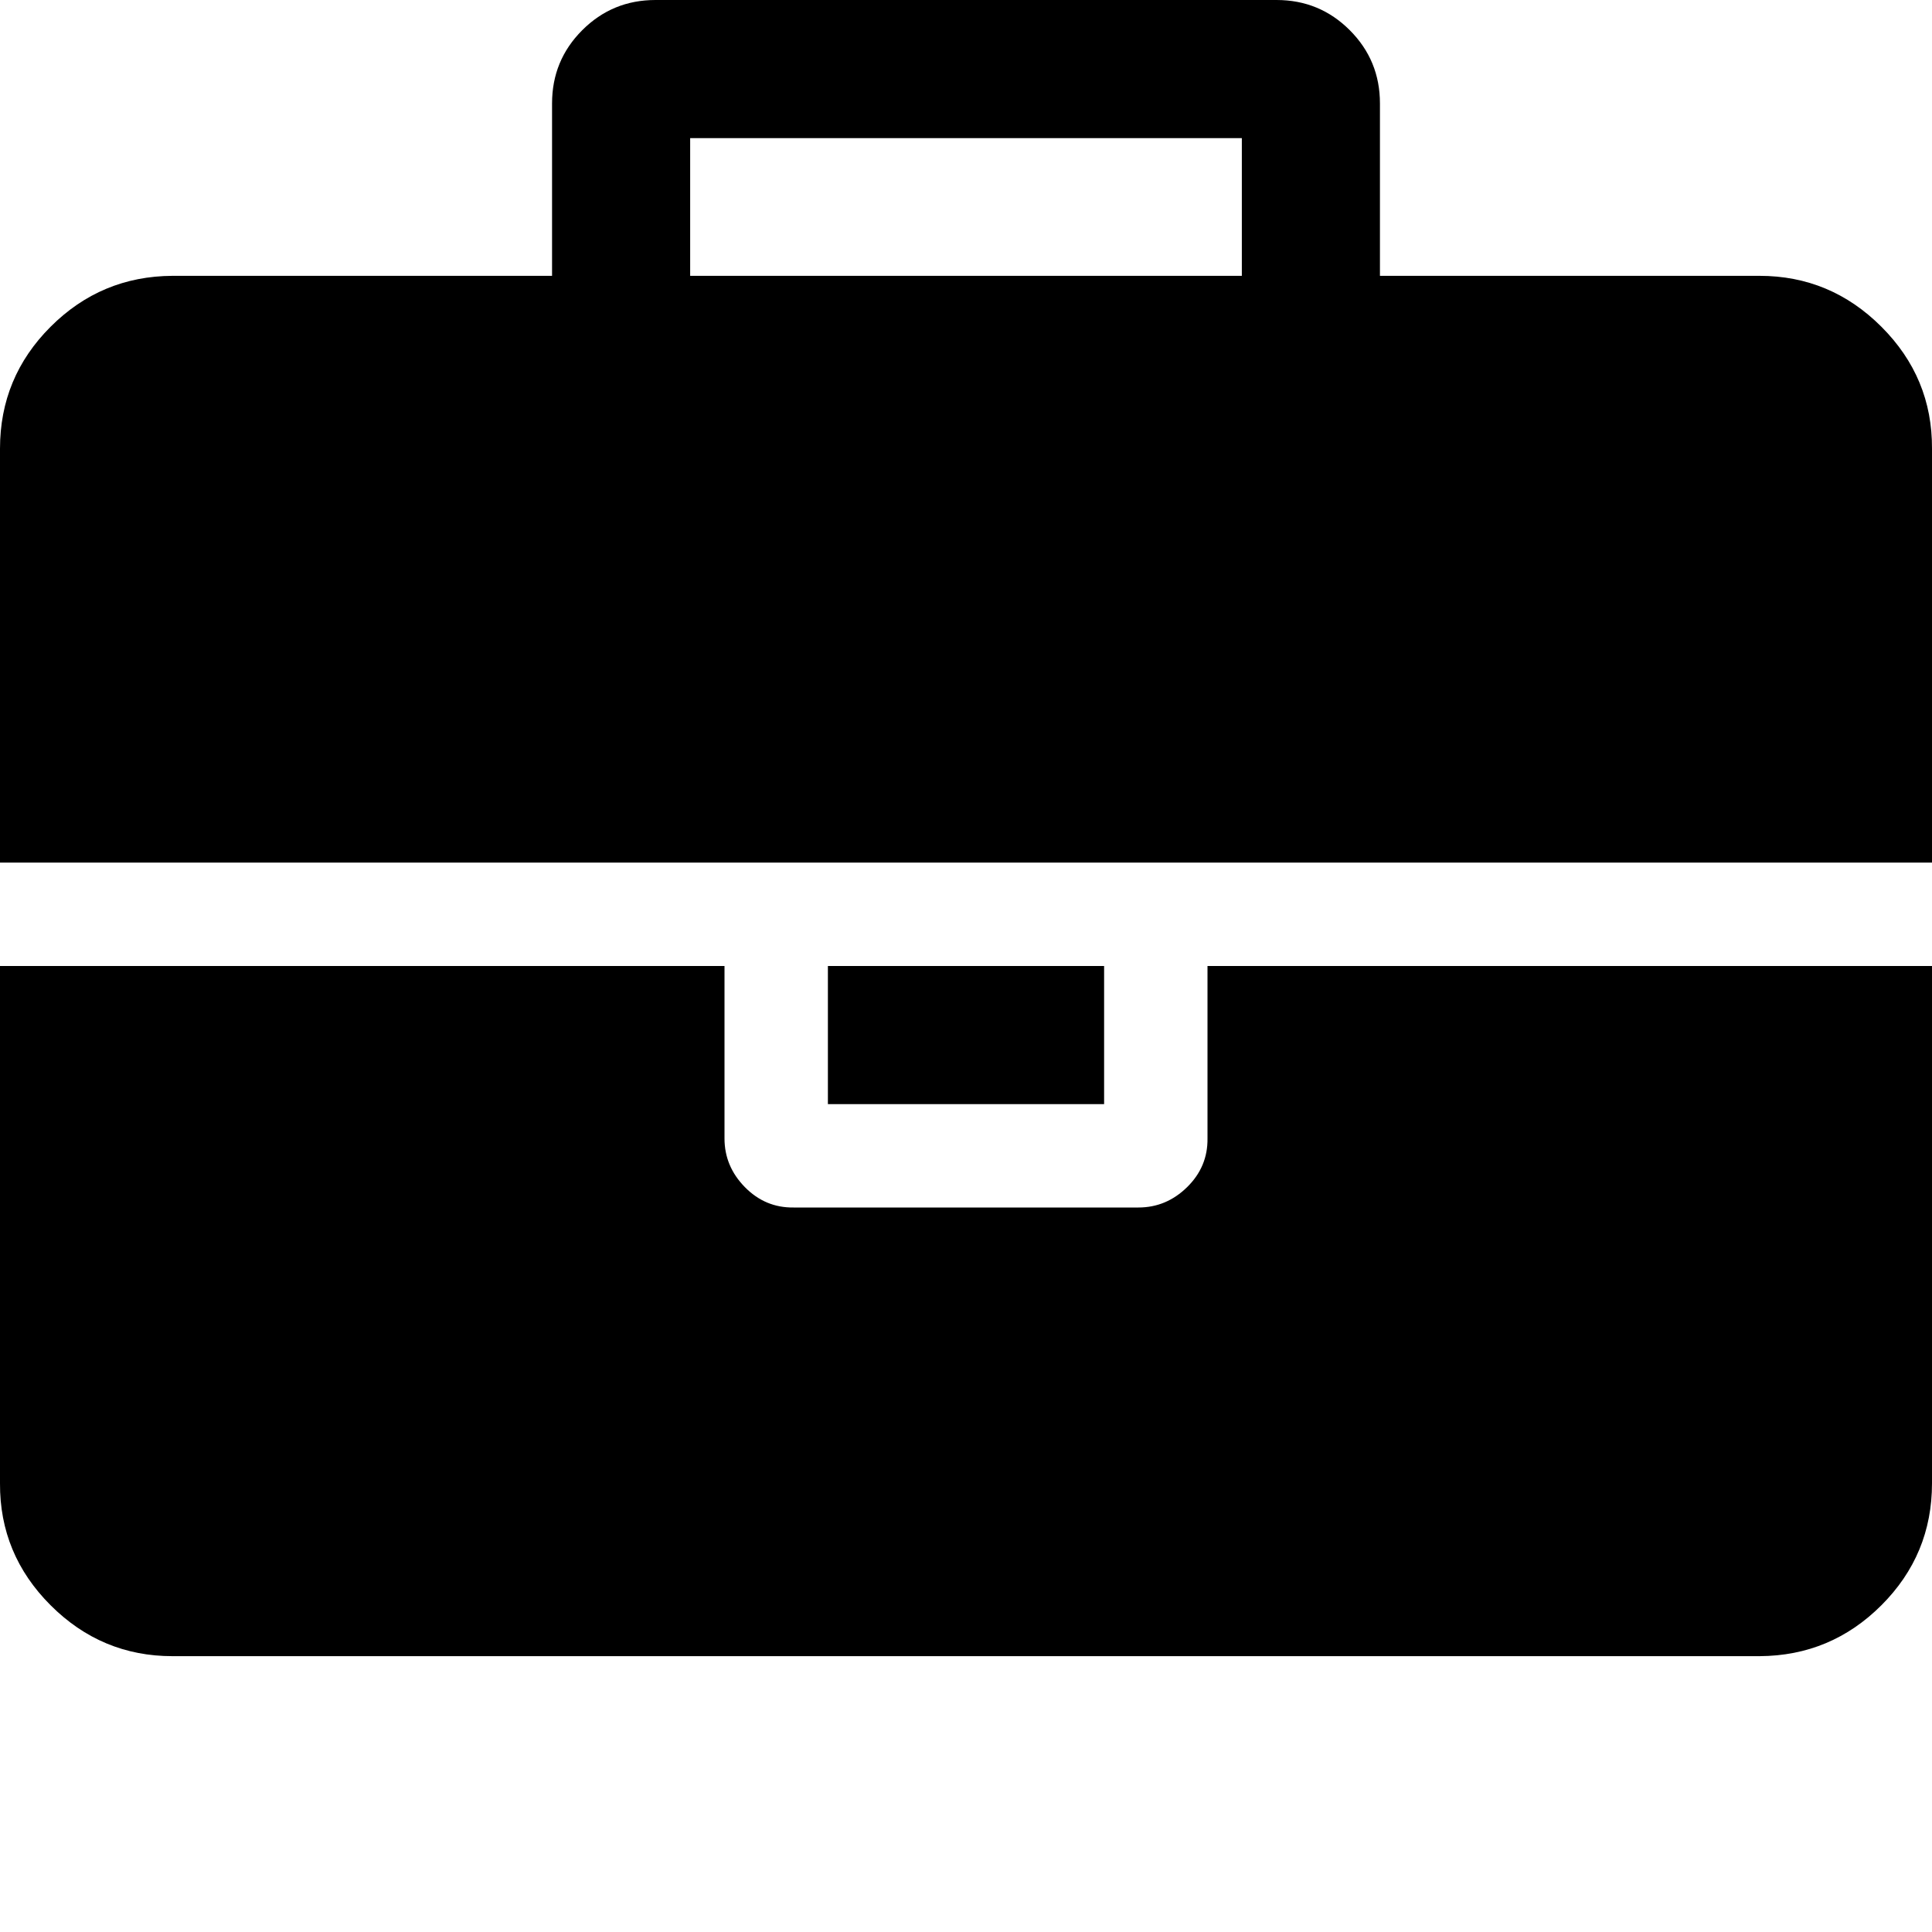 <svg height="512" width="512.0" xmlns="http://www.w3.org/2000/svg"><path d="m0 393.1v-137.1h192v45.7q0 7.4 5.4 12.9t12.9 5.4h91.4q7.4 0 12.9-5.4t5.4-12.9v-45.7h192v137.1q0 18.9-13.4 32.3t-32.3 13.5h-420.6q-18.8 0-32.3-13.5t-13.4-32.3z m0-164.5v-109.7q0-18.9 13.4-32.3t32.3-13.5h100.6v-45.7q0-11.4 8-19.4t19.4-8h164.6q11.4 0 19.4 8t8 19.4v45.7h100.6q18.8 0 32.3 13.5t13.4 32.3v109.7h-512z m182.9-155.5h146.2v-36.5h-146.2v36.5z m36.5 219.5v-36.6h73.2v36.6h-73.2z" /></svg>